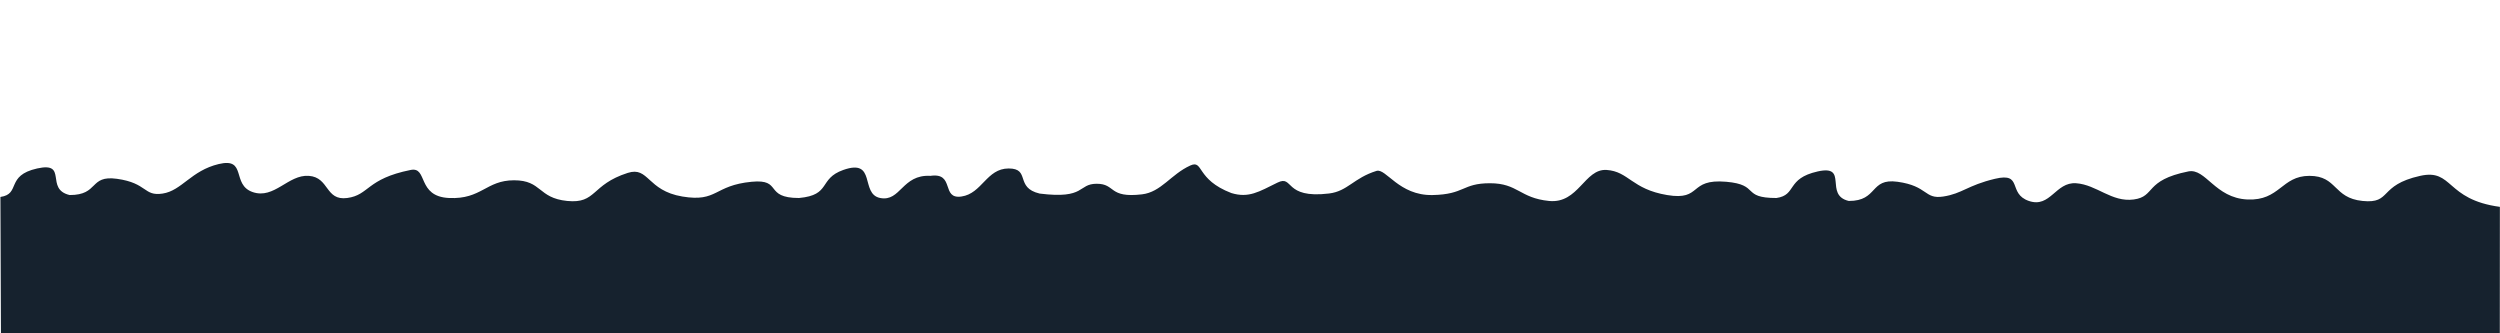 <?xml version="1.0" encoding="UTF-8" standalone="no"?>
<!-- Created with Inkscape (http://www.inkscape.org/) -->

<svg
   xmlns:dc="http://purl.org/dc/elements/1.1/"
   xmlns:cc="http://creativecommons.org/ns#"
   xmlns:rdf="http://www.w3.org/1999/02/22-rdf-syntax-ns#"
   xmlns:svg="http://www.w3.org/2000/svg"
   xmlns="http://www.w3.org/2000/svg"
   xmlns:sodipodi="http://sodipodi.sourceforge.net/DTD/sodipodi-0.dtd"
   xmlns:inkscape="http://www.inkscape.org/namespaces/inkscape"
   version="1.1"
   id="svg3713"
   width="3000"
   height="400"
   viewBox="0 0 3000 400"
   sodipodi:docname="layer7.svg"
   inkscape:version="0.92.3 (2405546, 2018-03-11)">
  <defs
     id="defs3717" />
  <sodipodi:namedview
     pagecolor="#ffffff"
     bordercolor="#666666"
     borderopacity="1"
     objecttolerance="10"
     gridtolerance="10"
     guidetolerance="10"
     inkscape:pageopacity="0"
     inkscape:pageshadow="2"
     inkscape:window-width="1920"
     inkscape:window-height="1017"
     id="namedview3715"
     showgrid="false"
     showguides="true"
     inkscape:guide-bbox="true"
     inkscape:zoom="1.5963898"
     inkscape:cx="1483.7198"
     inkscape:cy="229.44936"
     inkscape:window-x="-8"
     inkscape:window-y="100"
     inkscape:window-maximized="1"
     inkscape:current-layer="svg3713">
    <sodipodi:guide
       position="1500,481.92"
       orientation="1,0"
       id="guide3723"
       inkscape:locked="false"
       inkscape:label=""
       inkscape:color="rgb(0,0,255)" />
    <sodipodi:guide
       position="1448.268,322.603"
       orientation="0,1"
       inkscape:locked="false"
       id="guide3772" />
  </sodipodi:namedview>
  <a
     id="a3744">
    <g
       id="g3750">
      <g
         id="g3755" />
    </g>
  </a>
  <path
     sodipodi:nodetypes="cssssssscssscscssssssssscssscsscsscssssssssscssscscccc"
     inkscape:connector-curvature="0"
     d="m 2999.858,248.229 c -65.555,-8.859 -55.828,-46.076 -95.675,-37.207 -50.58,11.258 -33.664,33.664 -69.099,30.12 -35.435,-3.544 -30.12,-30.12 -63.783,-30.12 -33.664,0 -35.435,30.12 -74.414,28.348 -38.979,-1.772 -50.022,-37.833 -70.871,-33.664 -53.153,10.631 -38.979,30.12 -65.555,33.664 -26.576,3.544 -44.294,-17.718 -69.099,-19.489 -24.805,-1.772 -30.805,30.12 -56.697,21.261 -25.892,-8.859 -6.52,-34.77 -40.751,-26.576 -33.278,7.966 -38.979,17.718 -62.012,21.261 -23.033,3.544 -18.025,-12.629 -54.925,-17.718 -33.638,-4.639 -22.989,23.131 -58.468,23.033 -30.12,-7.087 0.408,-43.84 -37.207,-35.435 -38.276,8.552 -24.805,28.348 -49.609,31.892 -42.522,0 -19.489,-15.946 -60.24,-19.489 -45.927,-3.994 -28.348,23.033 -70.871,15.946 -42.522,-7.087 -46.066,-28.348 -72.642,-30.12 -26.576,-1.772 -33.663,40.751 -69.099,37.207 -35.435,-3.544 -37.207,-21.261 -70.871,-21.261 -33.664,0 -30.086,13.462 -69.099,14.174 -40.232,0.734 -55.716,-32.508 -67.112,-28.975 -27.408,8.497 -34.559,24.376 -56.822,27.095 -54.86,6.702 -42.278,-22.707 -61.993,-13.029 -22.323,10.959 -34.456,18.863 -55.336,12.51 -42.805,-16.376 -33.184,-40.388 -49.305,-33.037 -23.355,10.649 -34.806,31.858 -57.949,34.594 -40.572,4.796 -31.265,-12.706 -54.298,-12.706 -23.033,0 -12.948,18.764 -68.472,11.776 -30.12,-7.087 -10.631,-30.12 -37.207,-30.12 -26.576,0 -31.892,30.12 -56.696,33.664 -24.805,3.544 -7.405,-29.167 -37.207,-24.805 -34.066,-1.948 -35.644,31.36 -60.24,26.576 -24.513,-4.767 -4.057,-47.865 -44.294,-33.664 -30.12,10.631 -14.174,30.12 -53.153,33.664 -42.522,0 -19.489,-23.033 -56.697,-19.489 -45.892,4.371 -40.751,24.805 -83.273,17.718 -42.522,-7.087 -40.187,-36.466 -65.555,-28.348 -44.294,14.174 -37.207,37.207 -72.642,33.664 -35.435,-3.544 -30.12,-24.805 -63.784,-24.805 -33.664,0 -38.979,23.033 -77.958,21.261 -38.979,-1.772 -25.218,-37.833 -46.066,-33.664 -53.153,10.631 -49.609,30.12 -76.186,33.664 -26.576,3.544 -21.261,-24.805 -46.066,-26.576 -24.805,-1.772 -41.435,28.348 -67.327,19.489 -25.892,-8.859 -6.52,-41.857 -40.751,-33.664 -33.278,7.966 -44.294,31.892 -67.327,35.435 -23.033,3.544 -18.025,-12.629 -54.925,-17.718 -33.637,-4.639 -21.217,19.587 -56.696,19.489 -30.12,-7.087 -1.364,-40.296 -38.979,-31.892 -38.276,8.552 -19.274,30.639 -44.079,34.182 L 1.253,430.626 2999.751,431.374 Z"
     style="fill:#16222e;fill-opacity:1;stroke:none;stroke-width:1px;stroke-linecap:butt;stroke-linejoin:miter;stroke-opacity:1"
     id="path3727-4-9" />
</svg>
